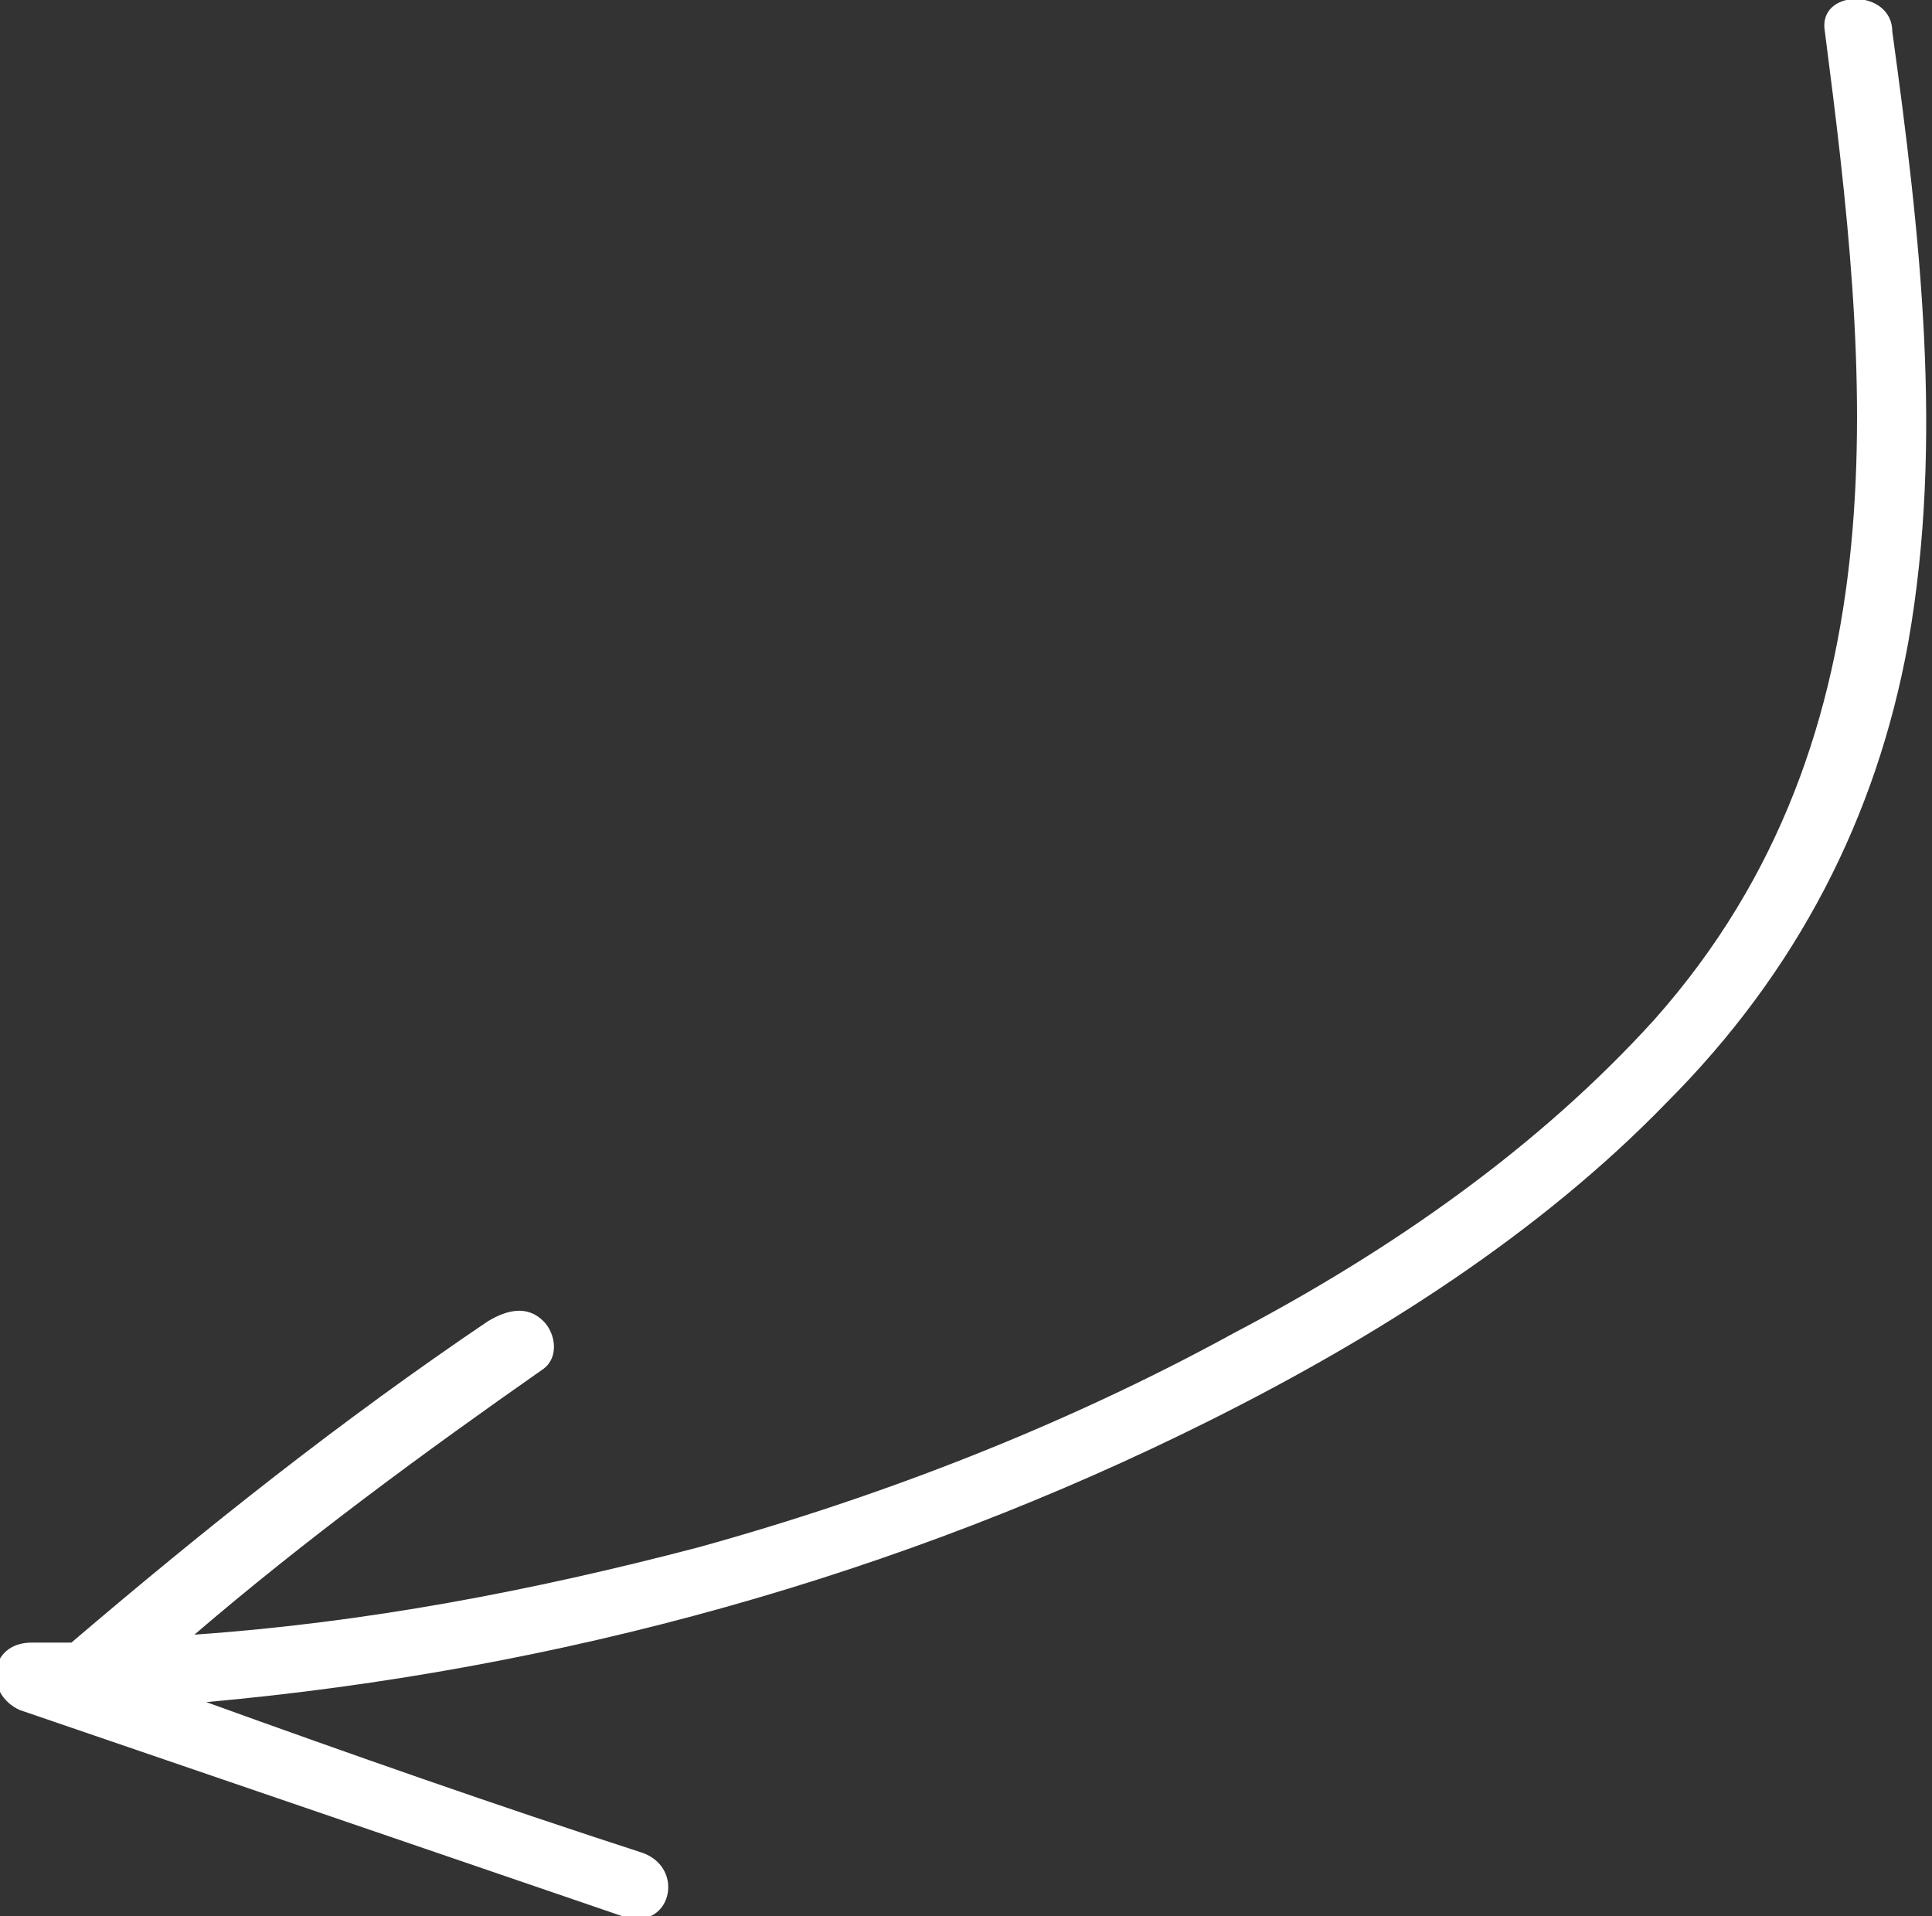 <svg xmlns="http://www.w3.org/2000/svg" viewBox="0 0 48.7 48.3" xmlns:v="https://vecta.io/nano"><rect x="0" y="0" width="48.7" height="48.3" fill="#333333" stroke="none"/><path d="M46 .8c1.1 8.5 2.1 17.7-4.3 24.9-2.9 3.2-6.6 5.8-10.6 7.9-4.2 2.3-8.8 4.1-13.5 5.4-4.2 1.1-8.4 1.9-12.7 2.2 2.8-2.4 5.8-4.6 8.8-6.7.4-.3.3-.9 0-1.2-.4-.4-.9-.3-1.4 0-3.7 2.5-7.1 5.2-10.5 8.1h-1c-1.1 0-1.2 1.3-.3 1.7l15.2 5.2c1.2.4 1.6-1.2.5-1.6-3.7-1.2-7.4-2.5-11-3.8 8.9-.8 17.5-3.2 25.3-7.1 4.2-2.1 8.3-4.7 11.5-8 3.3-3.3 5.3-7.2 6.1-11.6.9-5.1.3-10.3-.4-15.4 0-1.1-1.9-1.1-1.7 0z" fill="#fff"/></svg>